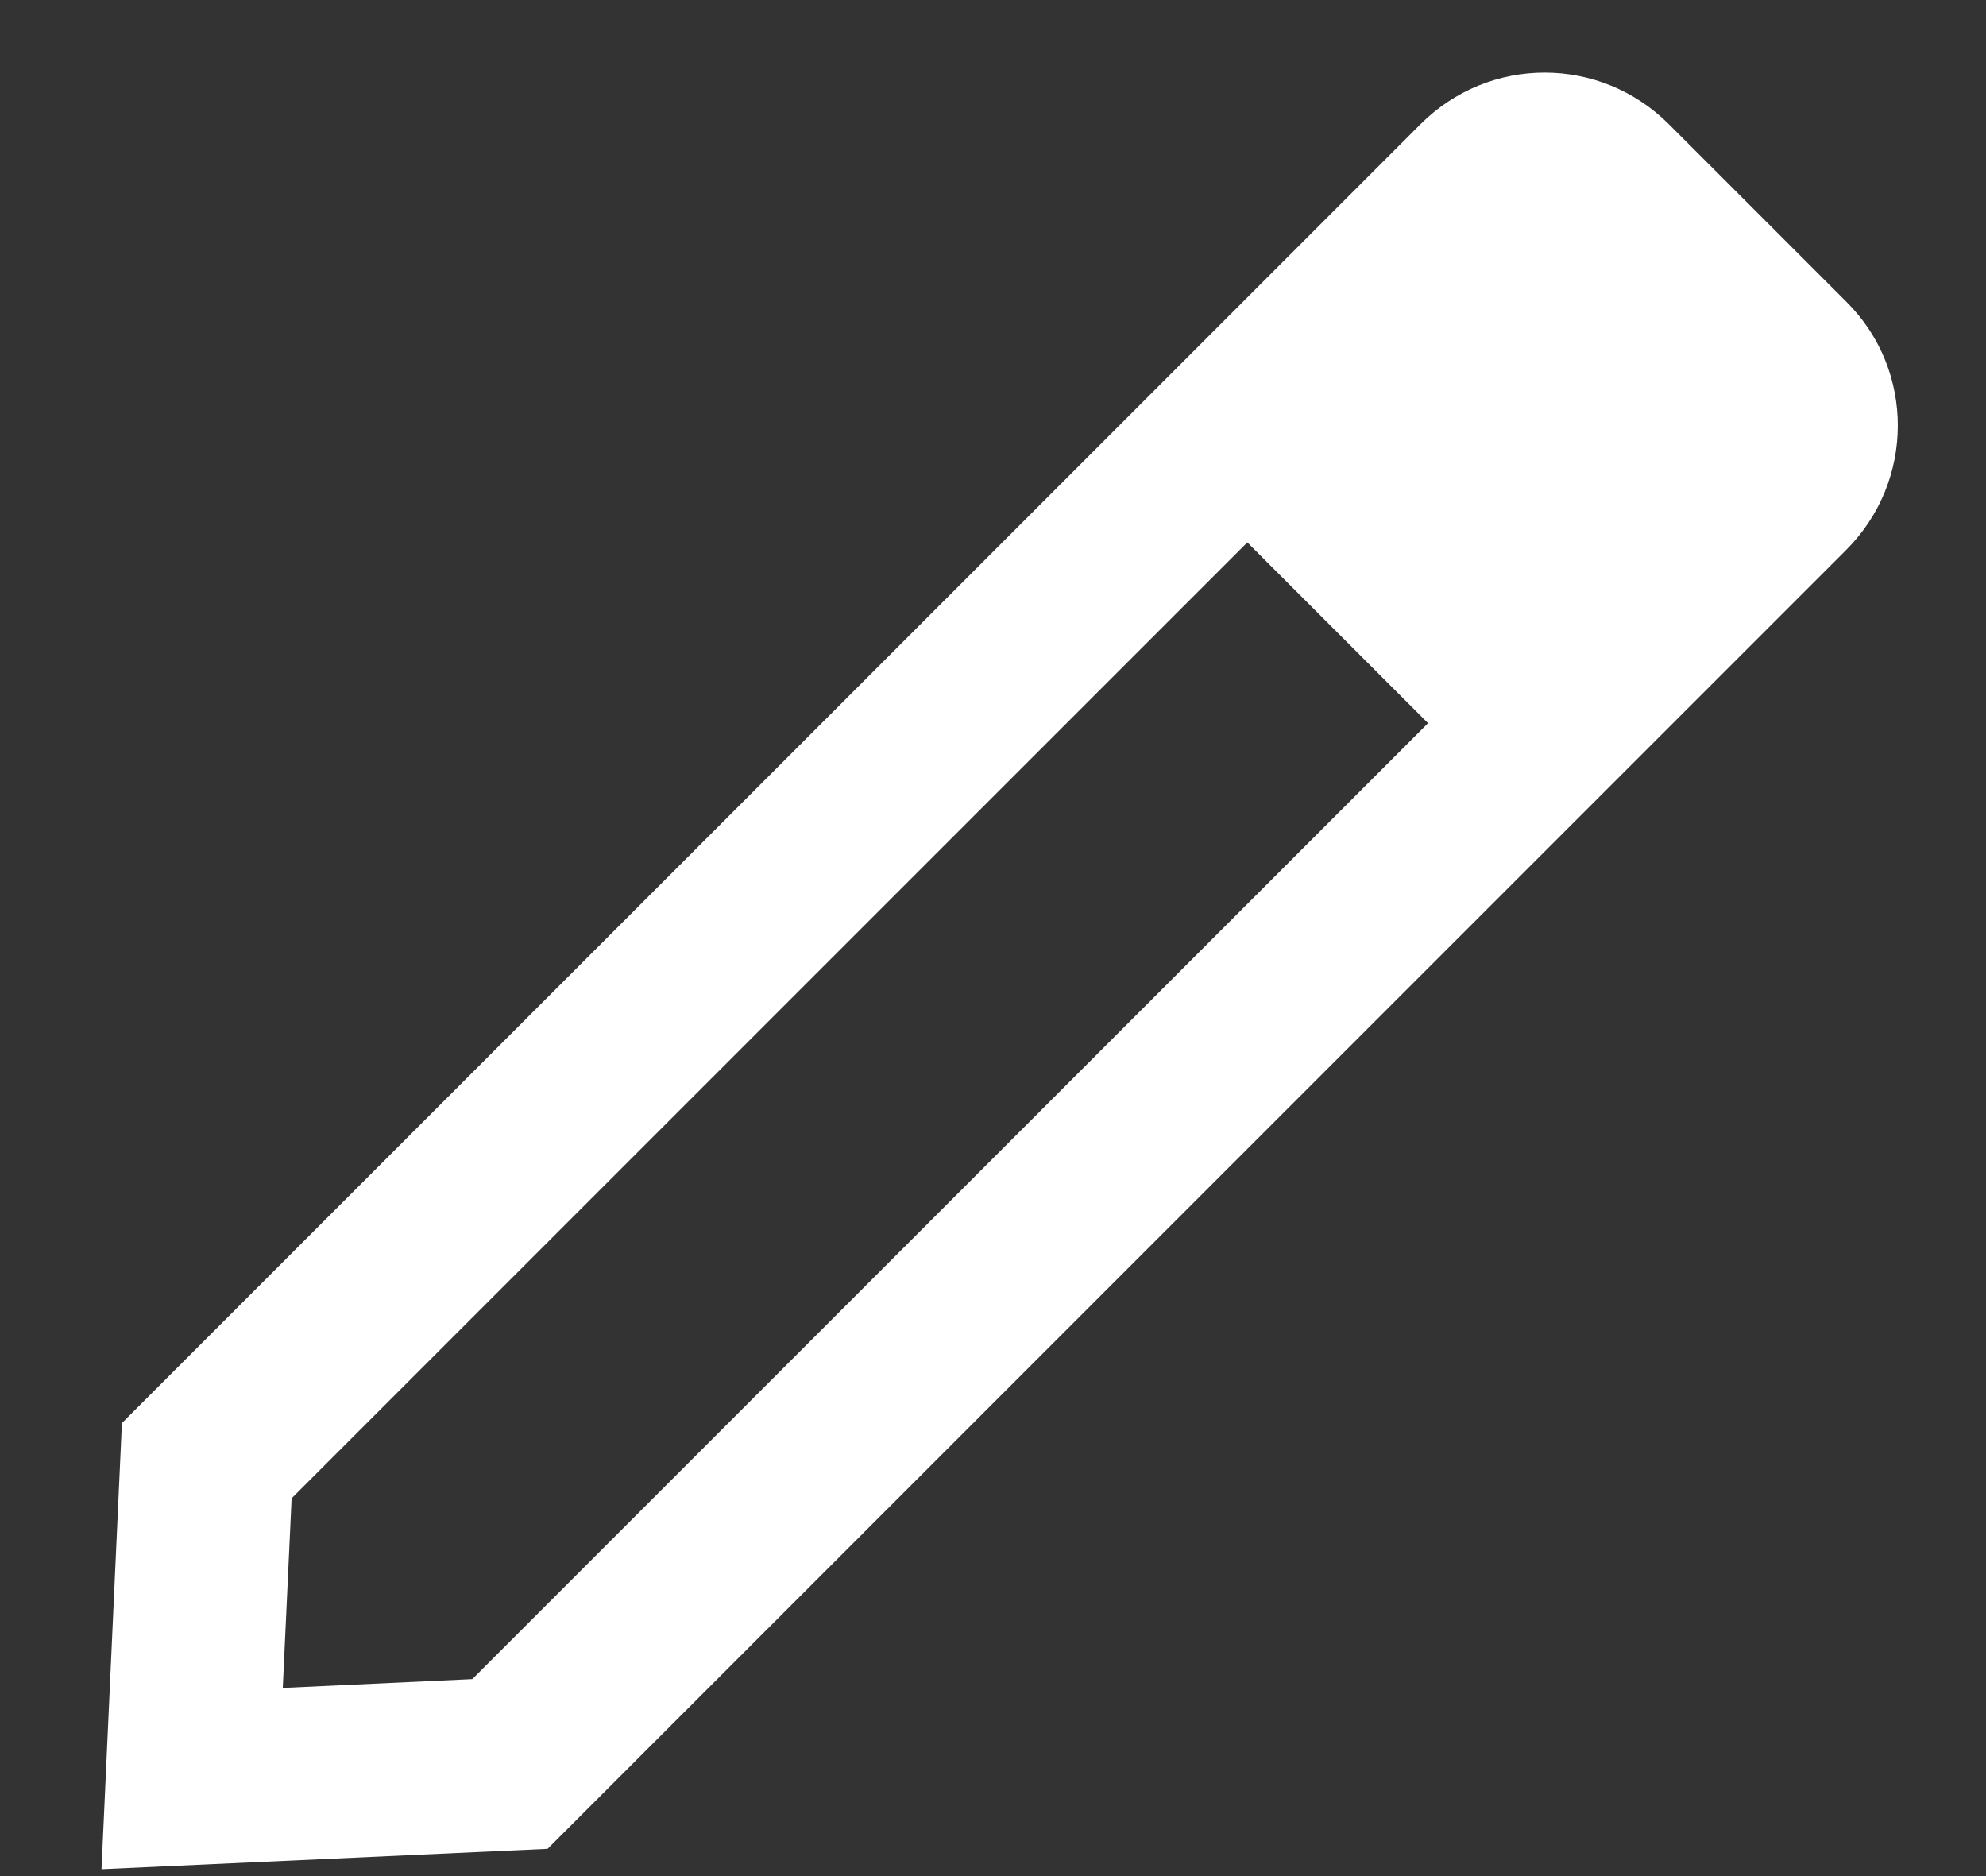 <svg width="18" height="17" viewBox="0 0 18 17" fill="none" xmlns="http://www.w3.org/2000/svg">
<rect x="0" y="0" width="18" height="17" fill="#333333" stroke="none"/>
<path d="M16.738 2.738L15.126 1.126C14.502 0.502 13.498 0.502 12.874 1.126L1.105 12.895L0.92 16.938L4.963 16.753L16.732 4.984C17.356 4.36 17.356 3.356 16.738 2.738ZM4.281 15.215L2.563 15.295L2.643 13.577L11.305 4.915L12.943 6.553L4.281 15.215Z" fill="white"/>
</svg>
